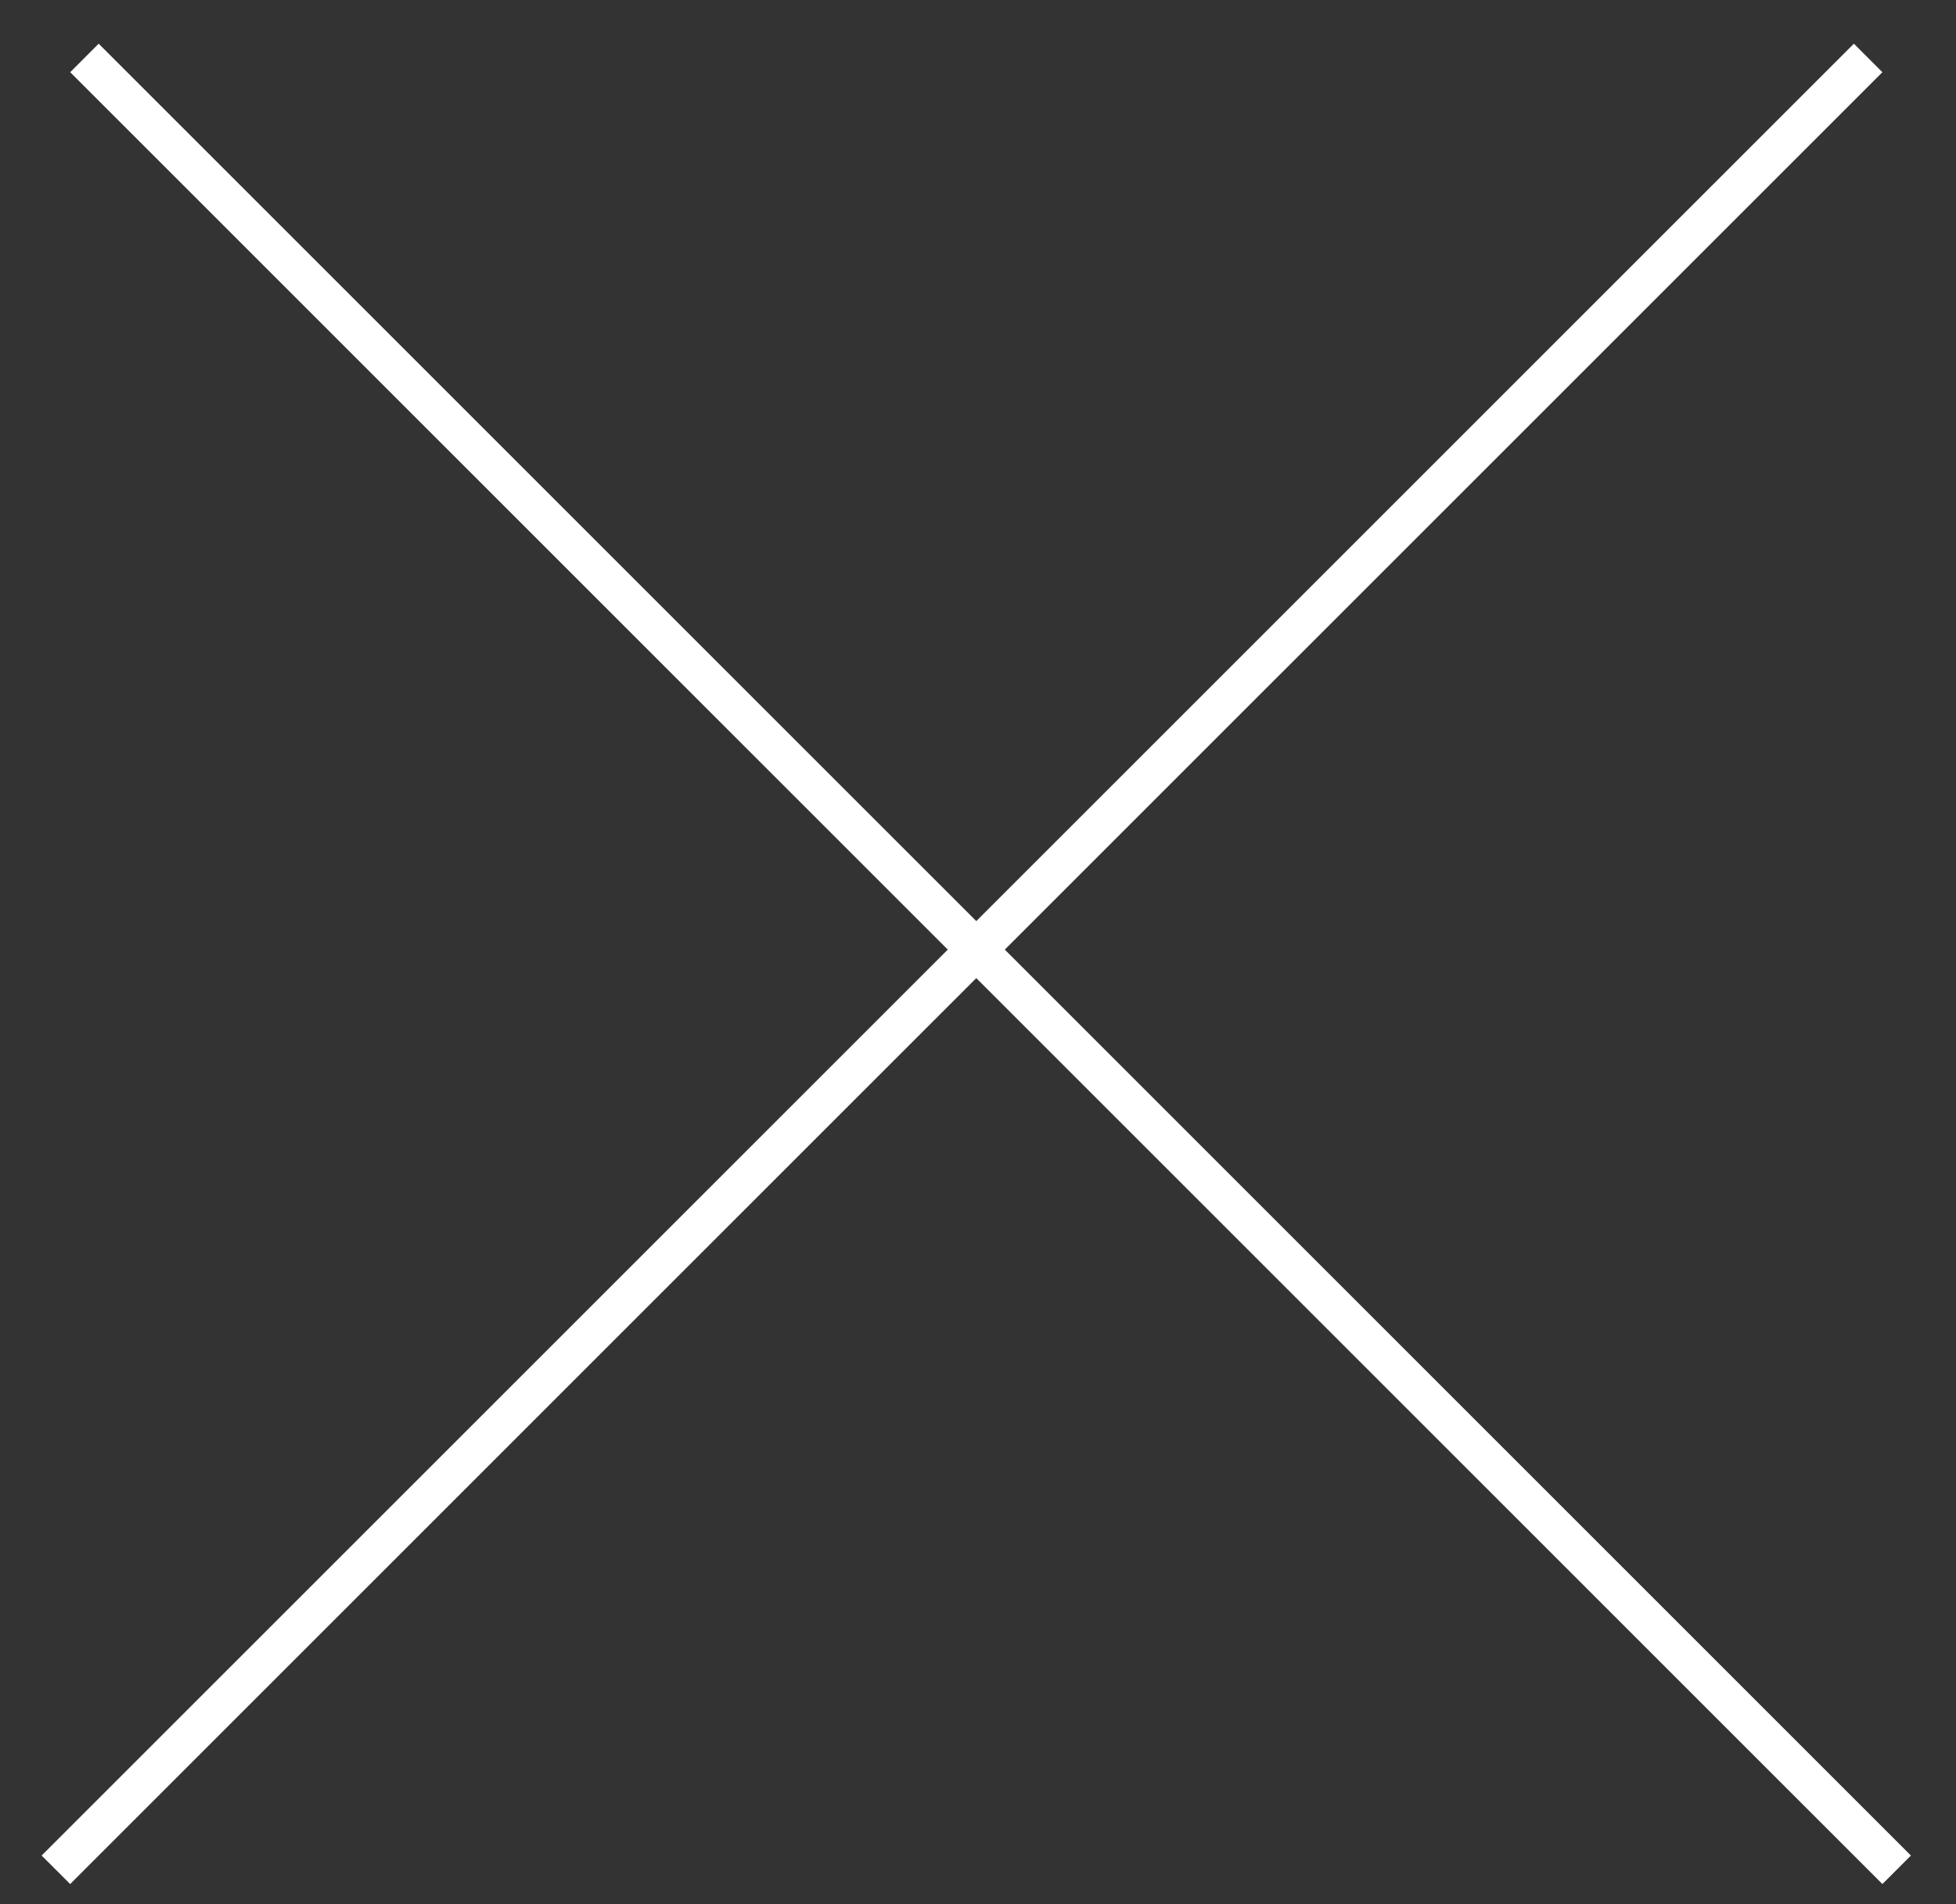 <svg width="38" height="37" viewBox="0 0 38 37" fill="none" xmlns="http://www.w3.org/2000/svg">
<rect x="0" y="0" width="38" height="37" fill="#333333" stroke="none"/>
<path fill-rule="evenodd" clip-rule="evenodd" d="M36.57 36.609L1.364 1.403L1.917 0.849L37.124 36.055L36.57 36.609Z" fill="white"/>
<path fill-rule="evenodd" clip-rule="evenodd" d="M1.363 36.609L36.57 1.403L36.016 0.849L0.809 36.055L1.363 36.609Z" fill="white"/>
</svg>
